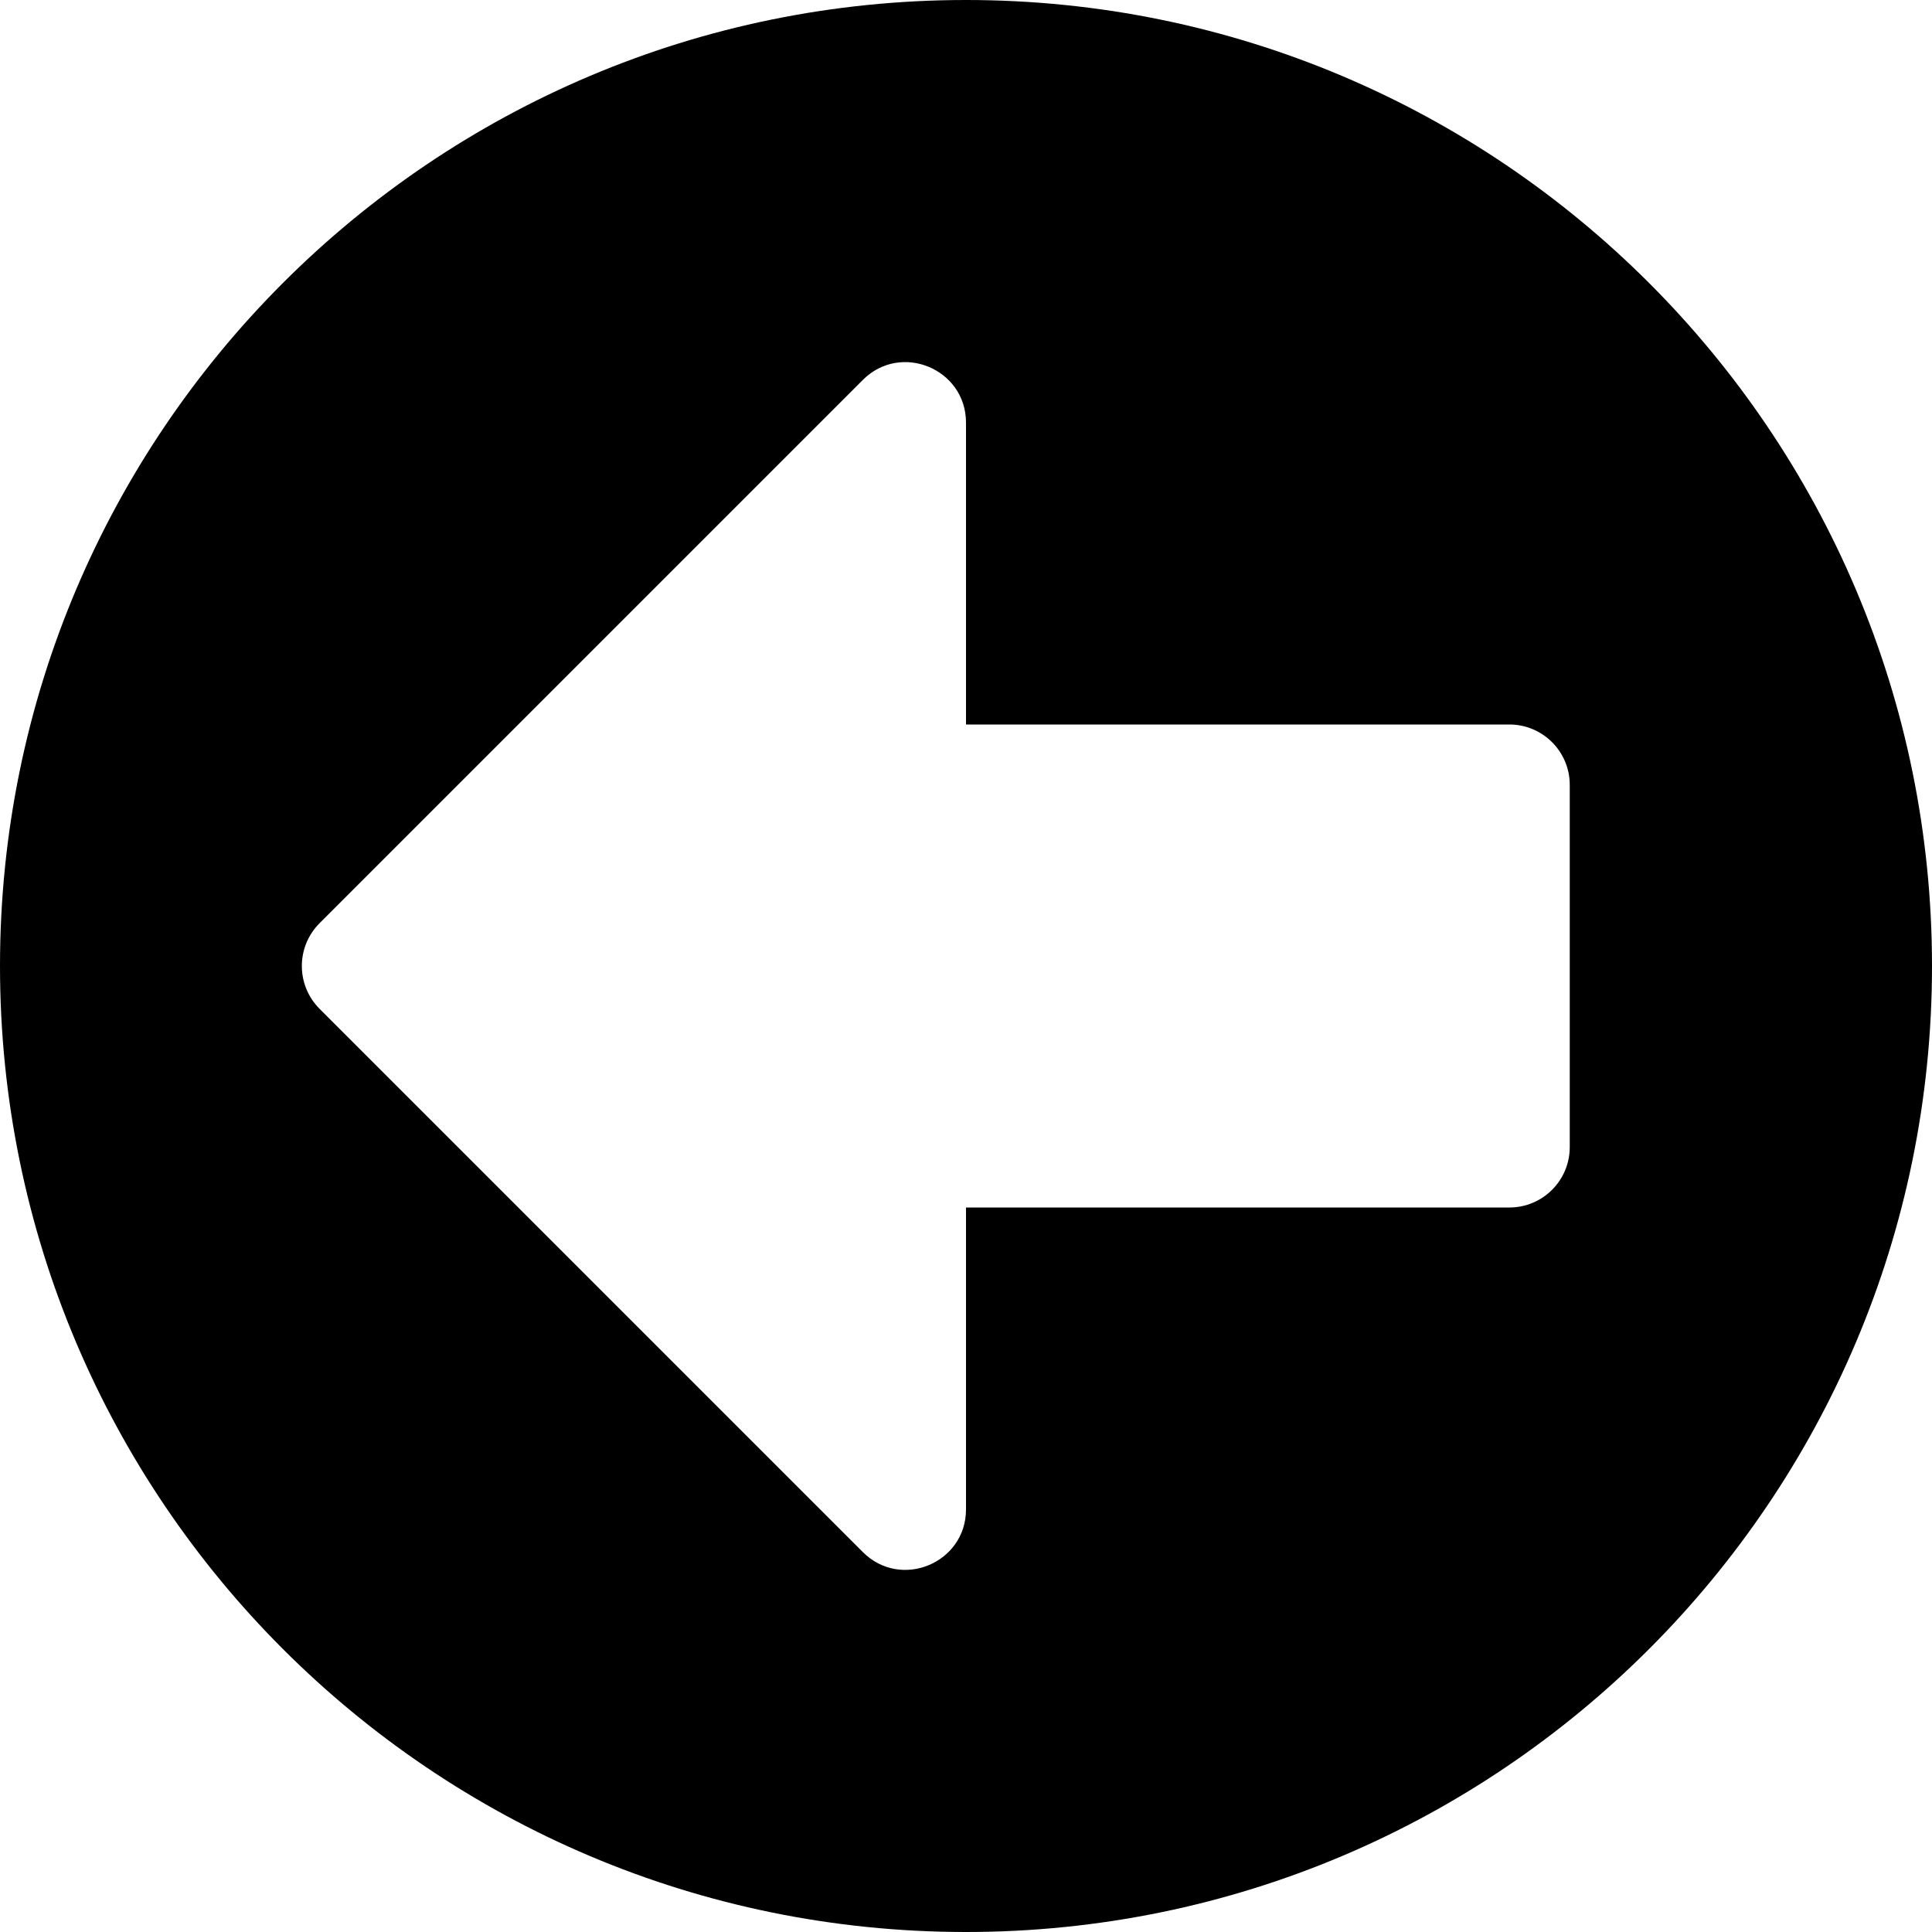 <?xml version="1.0" encoding="UTF-8"?>
<svg width="16px" height="16px" viewBox="0 0 16 16" version="1.1" xmlns="http://www.w3.org/2000/svg" xmlns:xlink="http://www.w3.org/1999/xlink">
    <!-- Generator: Sketch 48.2 (47327) - http://www.bohemiancoding.com/sketch -->
    <title>arrow-circle-left-solid</title>
    <desc>Created with Sketch.</desc>
    <defs></defs>
    <g id="16px-solid" stroke="none" stroke-width="1" fill="none" fill-rule="evenodd" transform="translate(-288, -688)">
        <g id="arrow-circle-left-solid" transform="translate(288, 688)" fill="#000000" fill-rule="nonzero">
            <path d="M8,16 C3.582,16 0,12.418 0,8 C0,3.582 3.582,4.4408921e-16 8,4.4408921e-16 C12.418,4.4408921e-16 16,3.582 16,8 C16,12.418 12.418,16 8,16 Z M8,10 L12.5,10 C12.776,10 13,9.776 13,9.5 L13,6.5 C13,6.224 12.776,6 12.5,6 L8,6 L8,3.5 C8,3.055 7.461,2.831 7.146,3.146 L2.646,7.646 C2.451,7.842 2.451,8.158 2.646,8.354 L7.146,12.854 C7.461,13.169 8,12.945 8,12.5 L8,10 Z" id="shape"></path>
        </g>
    </g>
</svg>